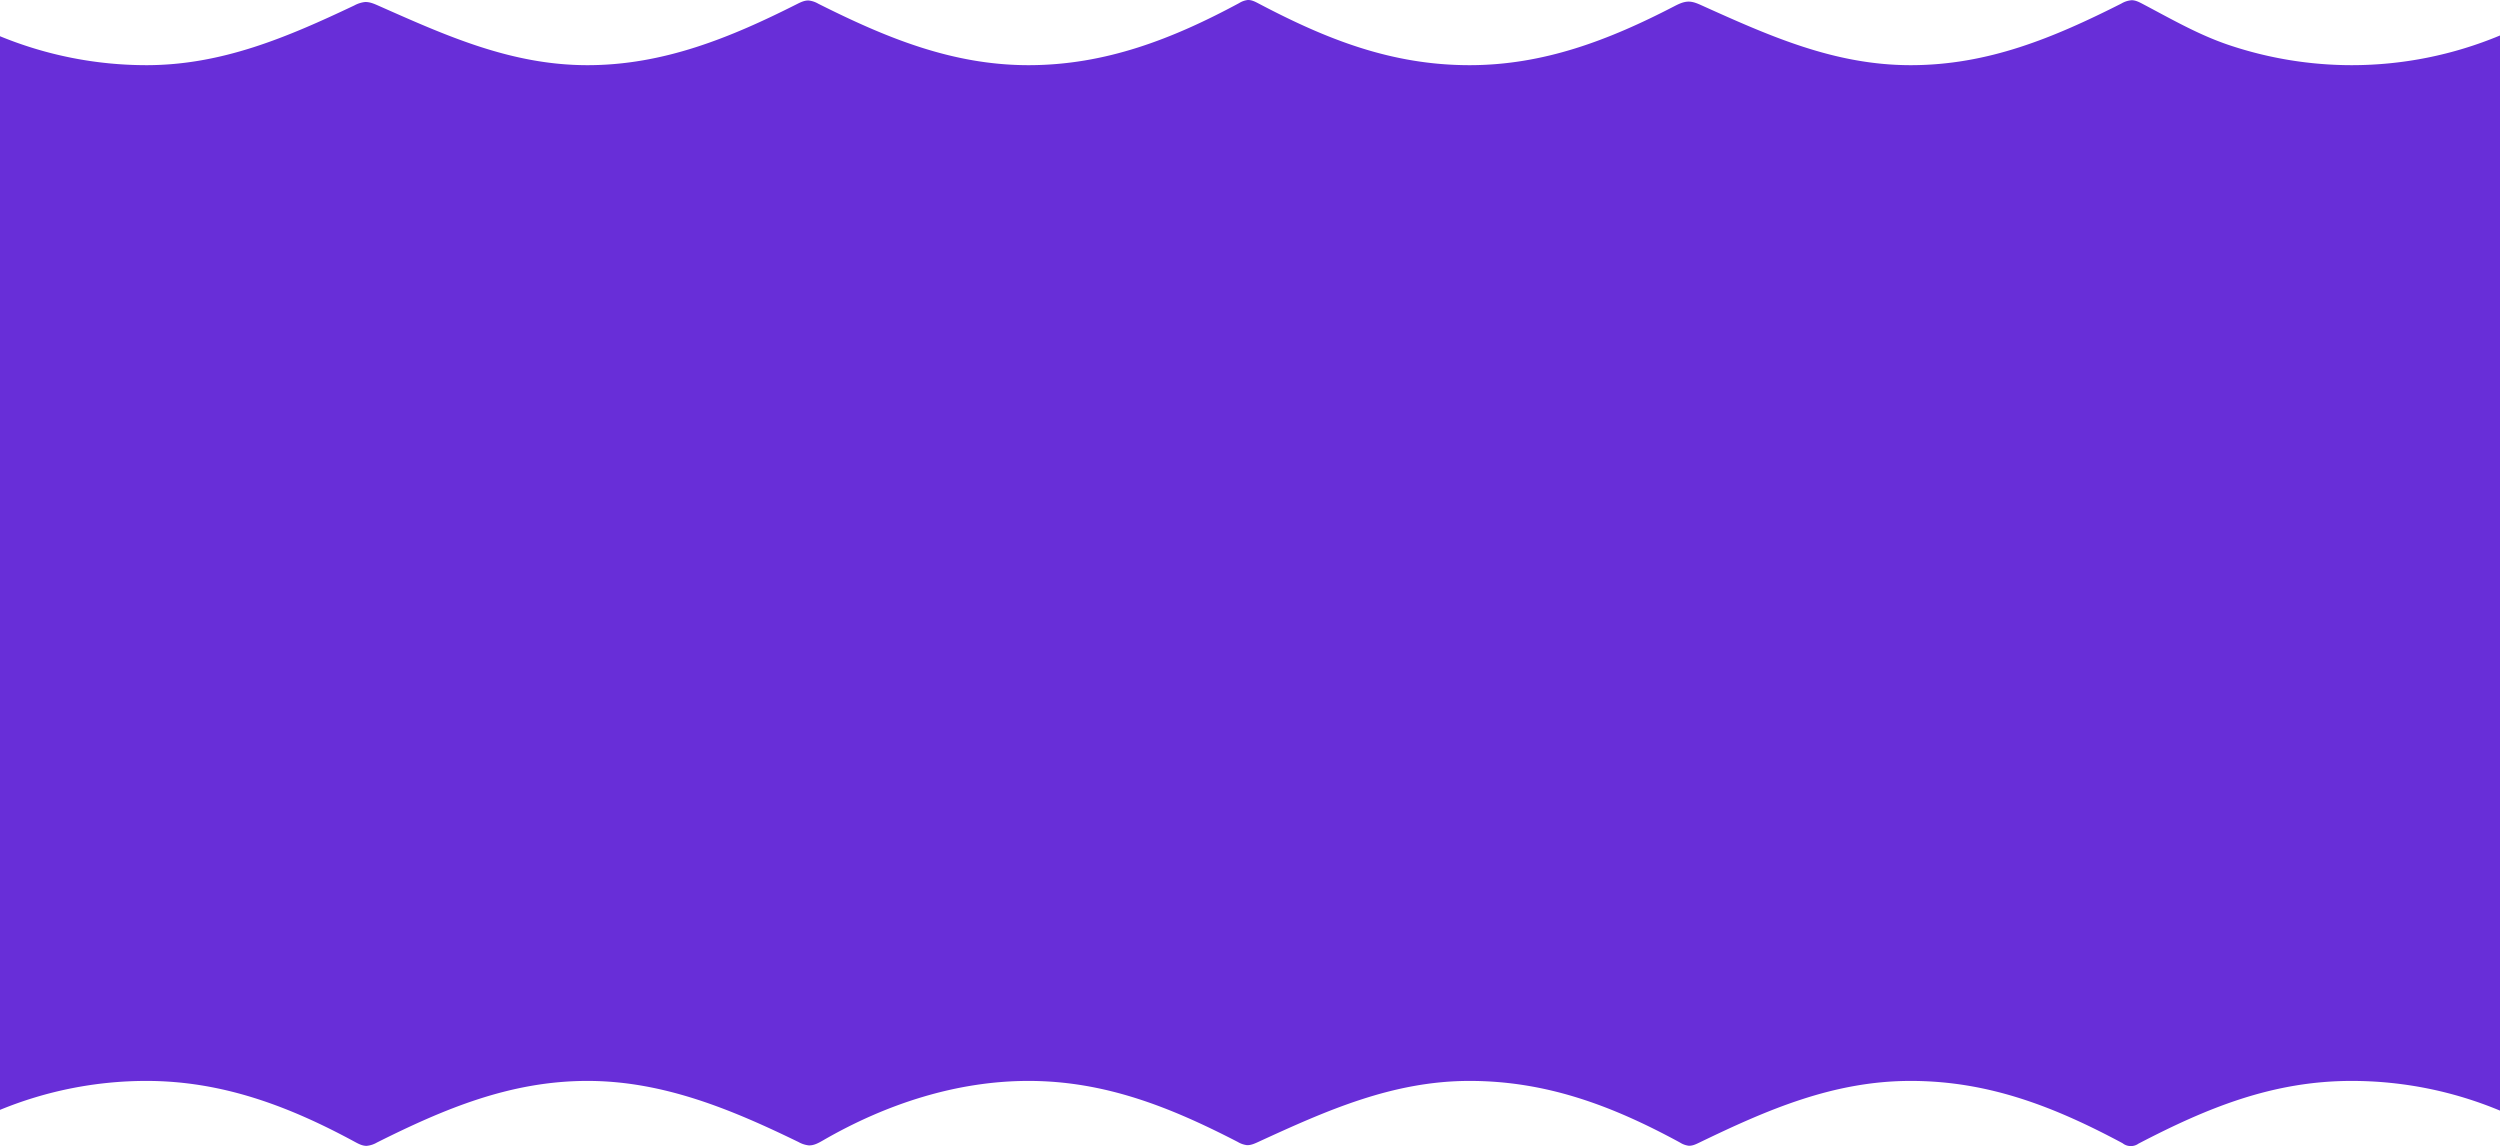 <svg id="Layer_1" data-name="Layer 1" xmlns="http://www.w3.org/2000/svg" viewBox="0 0 1366 626.223">
  <defs>
    <style>
      .cls-1 {
        fill: #682ed8;
      }
    </style>
  </defs>
  <title>bg</title>
  <path class="cls-1" d="M80,681c41.475,0,78.01,13.855,113.886,33.3,2.019,1.094,4.154,2.219,6.451,2.181a13.5,13.5,0,0,0,5.655-1.842C242.859,696.2,278.913,681,321,681c41.406,0,78.712,15.6,115.292,33.384a14.69,14.69,0,0,0,5.577,1.836c2.862.138,5.508-1.383,7.989-2.816C483.887,693.764,522.46,681,562,681c41.91,0,77.8,14.479,114.317,33.345a12.918,12.918,0,0,0,4.862,1.732c2.152.156,4.219-.766,6.18-1.667C724.76,697.215,760.921,681,803,681c42.263,0,78.483,13.819,114.952,33.675a11.7,11.7,0,0,0,4.694,1.736c2,.13,3.9-.762,5.7-1.633C965.561,696.782,1001.764,681,1044,681c42.739,0,78.789,14.246,115.753,34.024a7.235,7.235,0,0,0,8.735.239C1206.015,695.715,1241.783,681,1285,681a210.717,210.717,0,0,1,81,16.228V109.772A210.717,210.717,0,0,1,1285,126a210.976,210.976,0,0,1-67.171-11.023c-16.629-5.594-31.642-14.319-47.195-22.5-1.853-.974-3.8-1.973-5.894-1.967a12.982,12.982,0,0,0-5.65,1.827C1122.108,111,1086.3,126,1044,126c-41.609,0-77-15.893-114.111-32.626-2.3-1.037-4.685-2.093-7.208-2.1-2.881-.008-5.568,1.348-8.127,2.673C879.206,112.241,843.5,126,803,126c-42.757,0-78.339-14.2-115.406-33.749-1.854-.977-3.829-1.983-5.921-1.852a11.545,11.545,0,0,0-4.618,1.687C640.725,111.646,603.978,126,562,126c-41.9,0-78.175-15.158-114.883-33.573a13.378,13.378,0,0,0-5.21-1.763c-2.287-.111-4.449.947-6.493,1.979C399.085,110.977,362.45,126,321,126c-41.612,0-77.084-16.037-114.3-32.539-2.37-1.051-4.859-2.124-7.445-1.951a16.123,16.123,0,0,0-5.69,1.869C157.01,110.689,121.284,126,80,126A210.651,210.651,0,0,1,0,110.182V696.818A210.65,210.65,0,0,1,80,681Z" transform="translate(0 -90.387)"/>
</svg>
